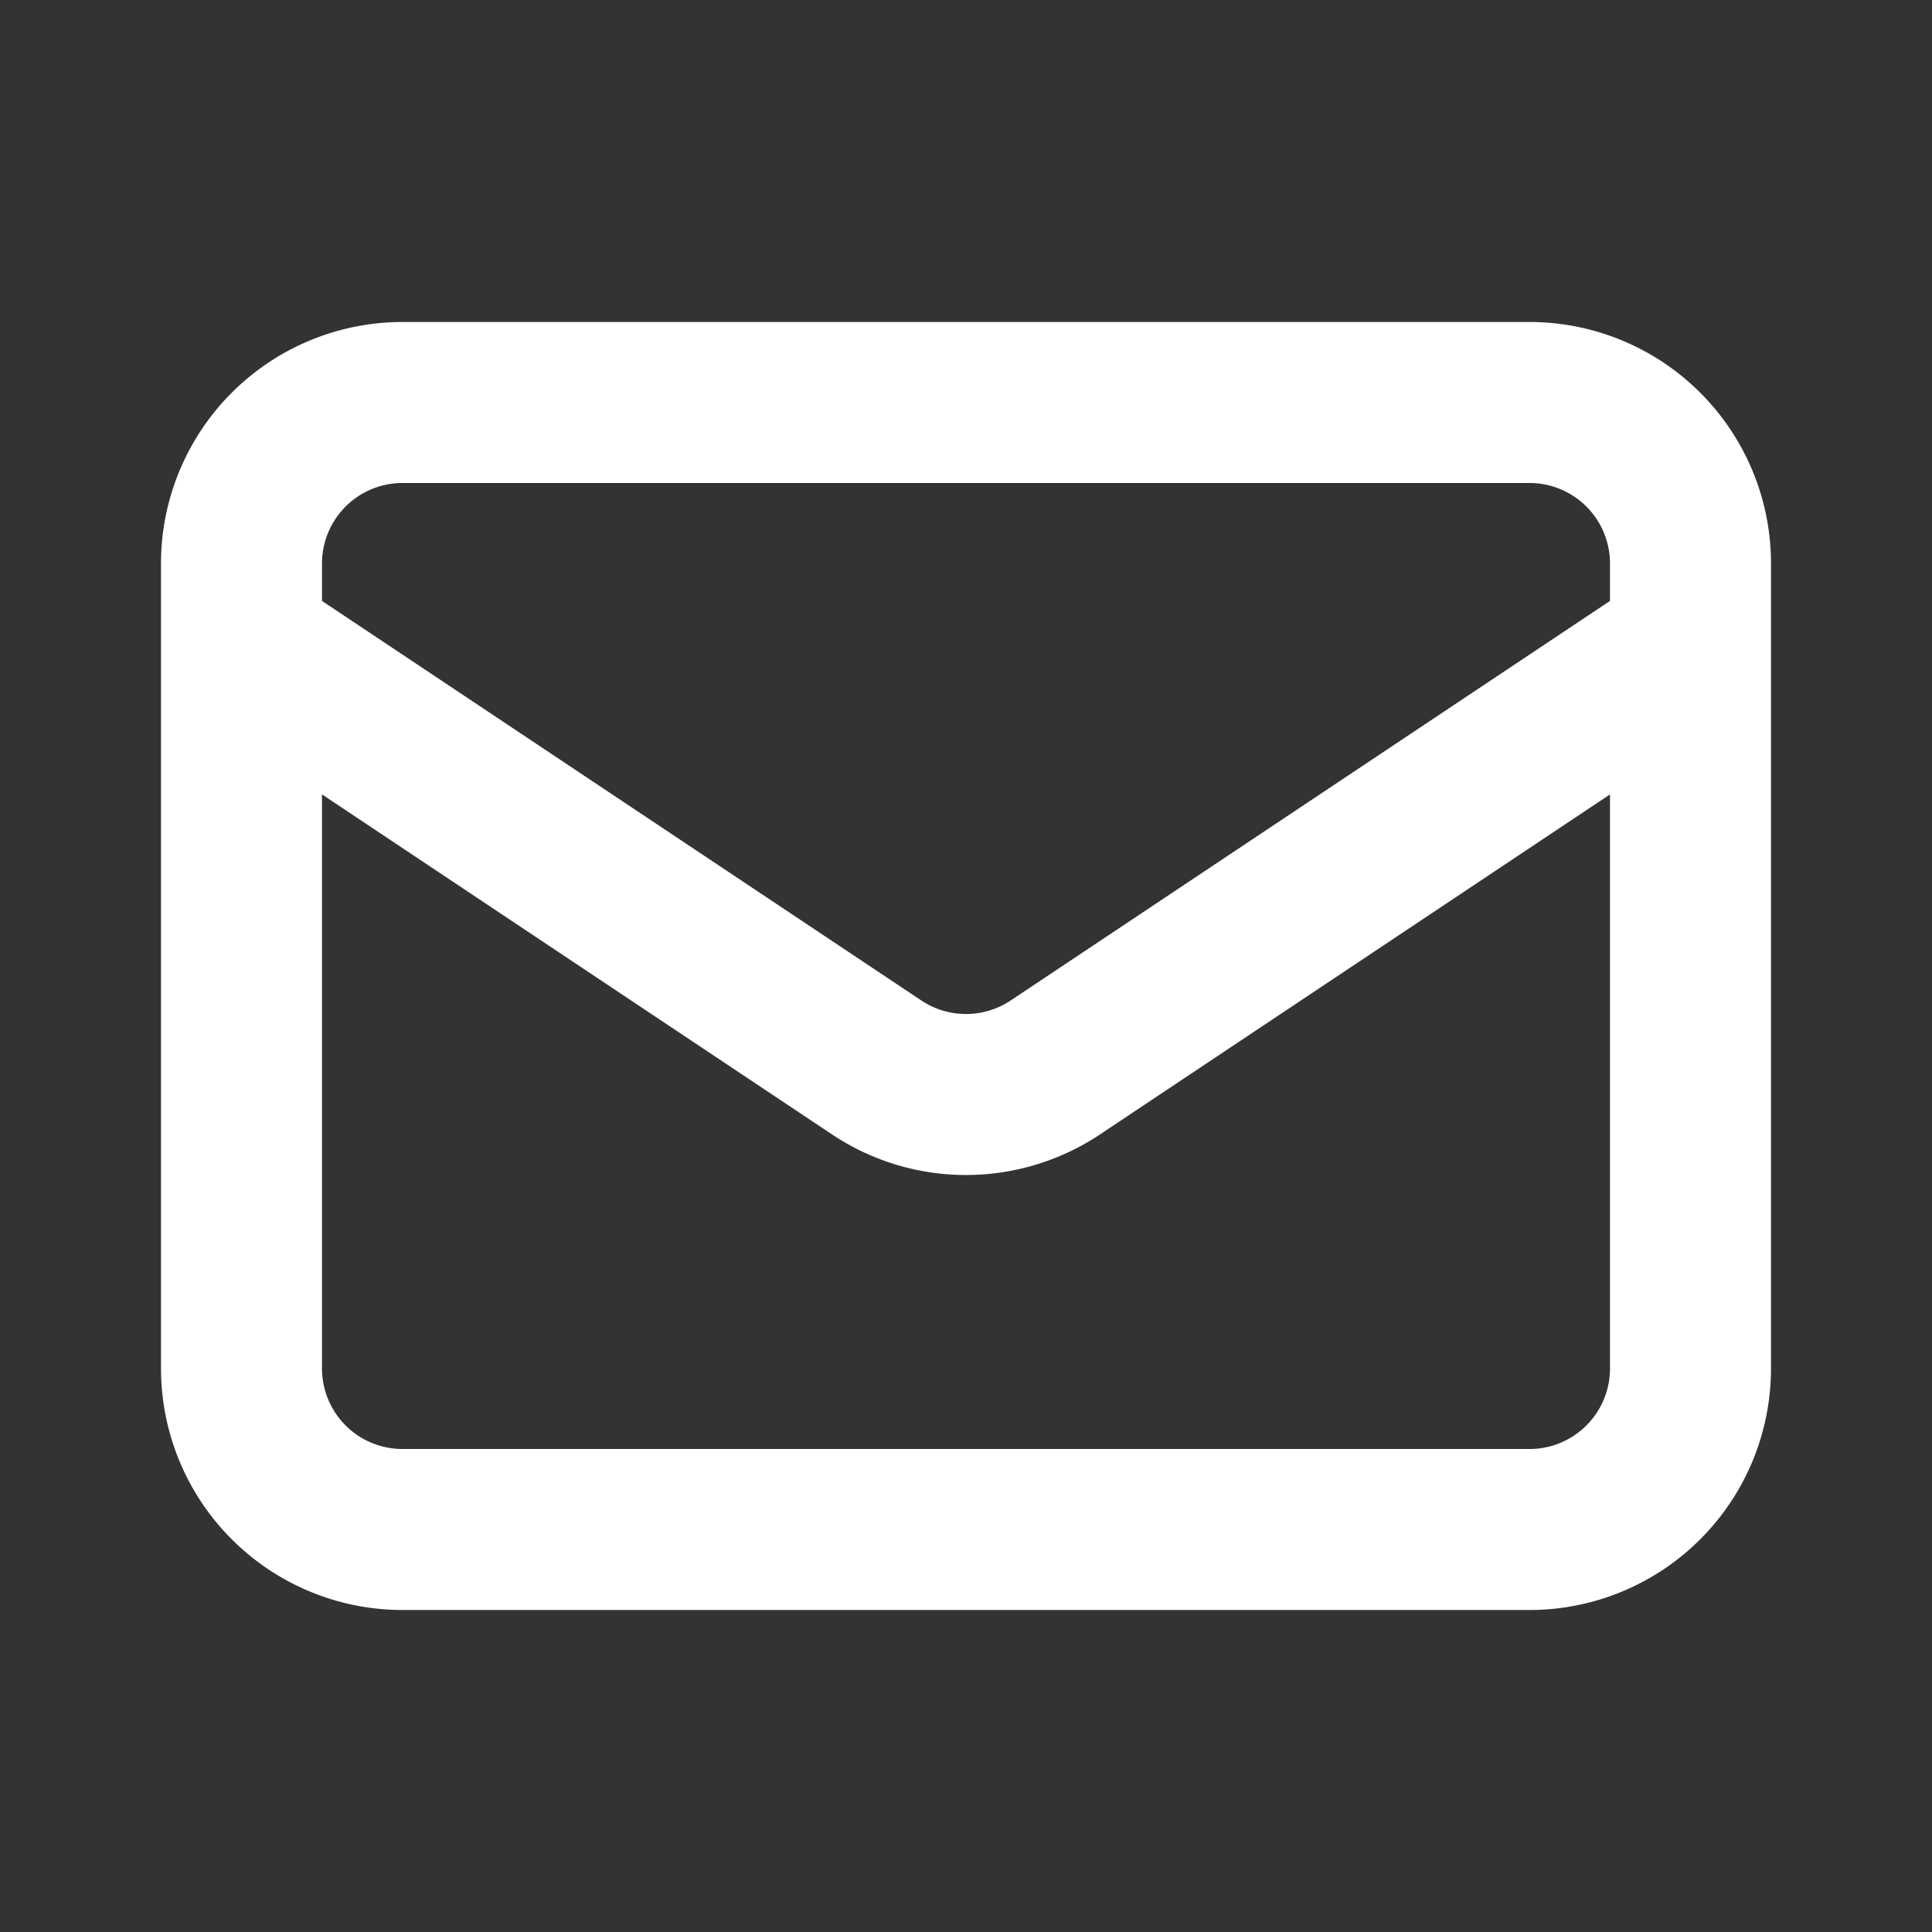  <svg
            className="h-6 w-6"
            fill="none"
            stroke="white"
                width="24"
                height="24"
                stroke-width="2"
            viewBox="0 0 24 24"
            xmlns="http://www.w3.org/2000/svg"
          >
            <rect x="0" y="0" width="24" height="24" fill="#333333" stroke="none"/>
            <path
              strokeLinecap="round"
              strokeLinejoin="round"
              strokeWidth="2"
              d="M3 8l7.89 5.26a2 2 0 002.22 0L21 8M5 19h14a2 2 0 002-2V7a2 2 0 00-2-2H5a2 2 0 00-2 2v10a2 2 0 002 2z"
            ></path>
          </svg>